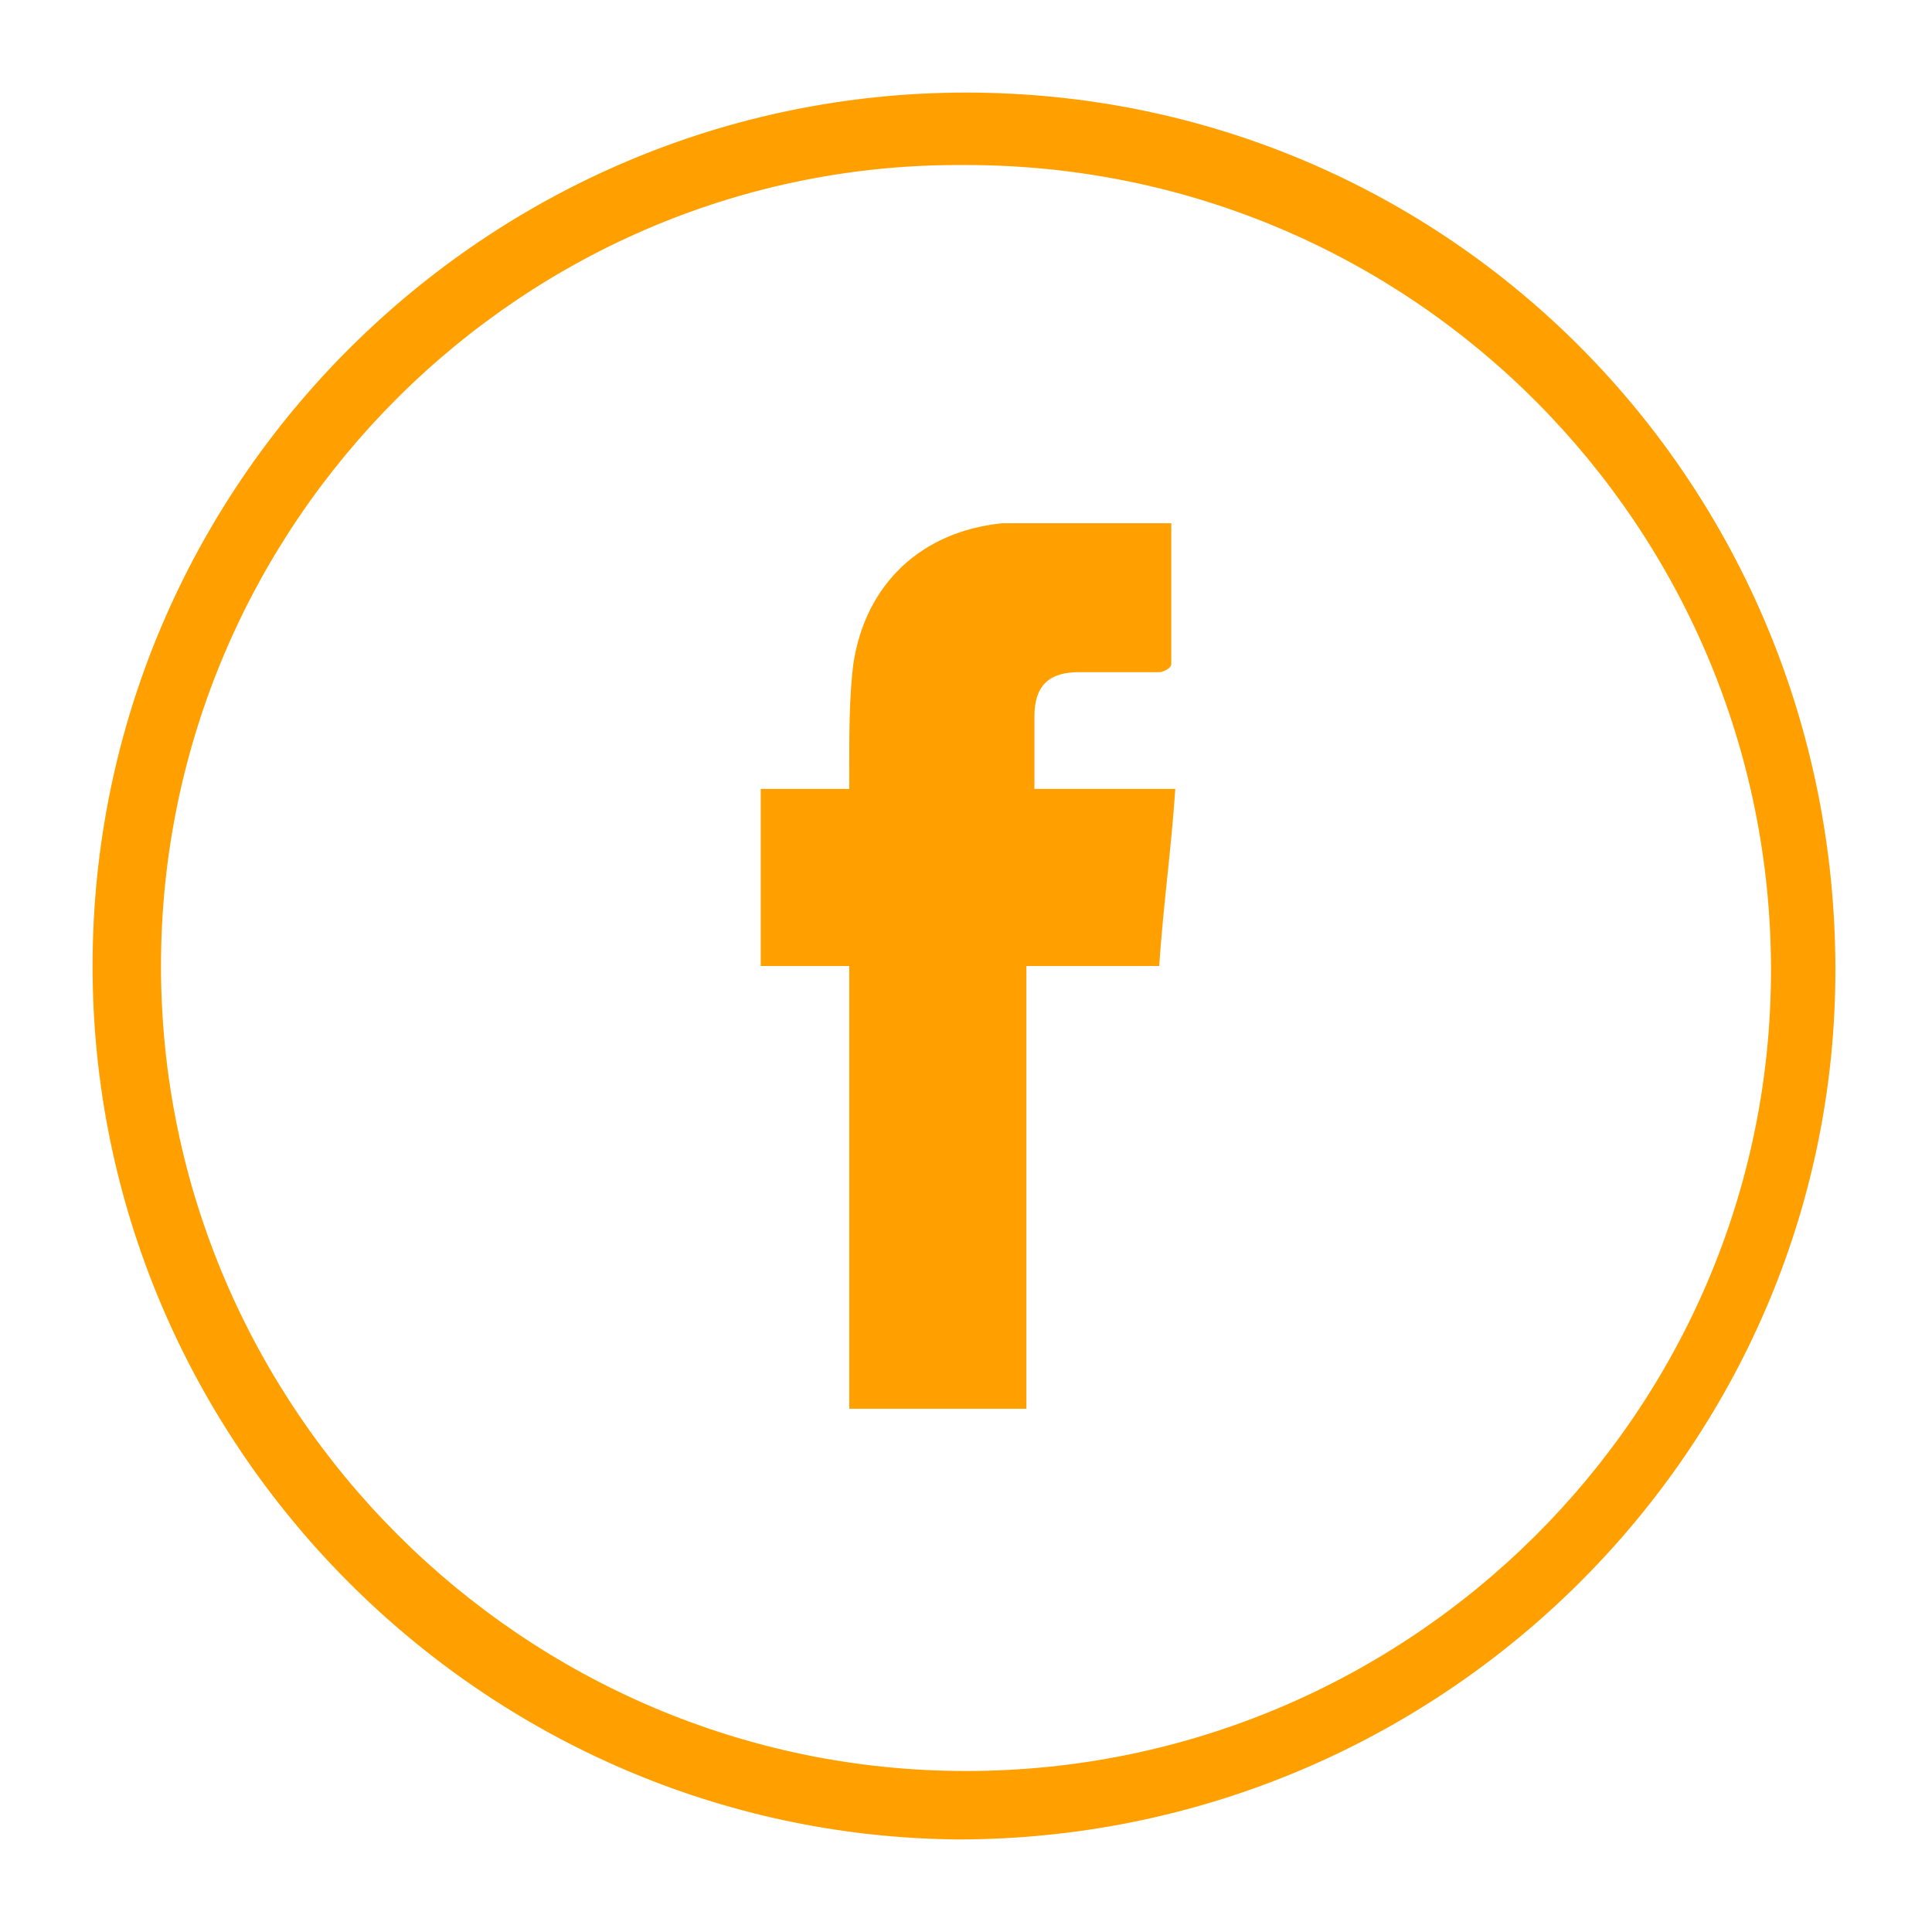<?xml version="1.0" encoding="utf-8"?>
<!-- Generator: Adobe Illustrator 28.2.0, SVG Export Plug-In . SVG Version: 6.00 Build 0)  -->
<svg version="1.1" id="Layer_1" xmlns="http://www.w3.org/2000/svg" xmlns:xlink="http://www.w3.org/1999/xlink" x="0px" y="0px"
	 viewBox="0 0 48 48" style="enable-background:new 0 0 48 48;" xml:space="preserve">
<style type="text/css">
	.st0{fill:#FFA000;}
</style>
<g>
	<path class="st0" d="M24,2.3c12,0,21.6,9.7,21.6,21.8c0,11.9-9.8,21.6-21.8,21.6C12,45.6,2.3,35.9,2.3,24C2.3,12,12.1,2.3,24,2.3z
		 M4,24C4,35,13,44,24,44c11,0,20-8.9,20-19.9c0-11-8.9-20-20-20C13,4,4,13,4,24z"/>
	<path class="st0" d="M29.1,13c0,1.2,0,2.4,0,3.5c0,0.1-0.2,0.2-0.3,0.2c-0.7,0-1.3,0-2,0c-0.7,0-1.1,0.3-1.1,1.1c0,0.6,0,1.2,0,1.8
		c1.2,0,2.3,0,3.5,0c-0.1,1.5-0.3,2.9-0.4,4.4c-1.1,0-2.1,0-3.3,0c0,3.7,0,7.4,0,11c-1.5,0-2.9,0-4.4,0c0-3.7,0-7.3,0-11
		c-0.8,0-1.5,0-2.2,0c0-1.5,0-2.9,0-4.4c0.7,0,1.4,0,2.2,0c0-0.2,0-0.4,0-0.6c0-0.8,0-1.7,0.1-2.5c0.3-2,1.7-3.3,3.7-3.5
		c0.3,0,0.6,0,1,0C26.9,13,28,13,29.1,13z"/>
</g>
</svg>
